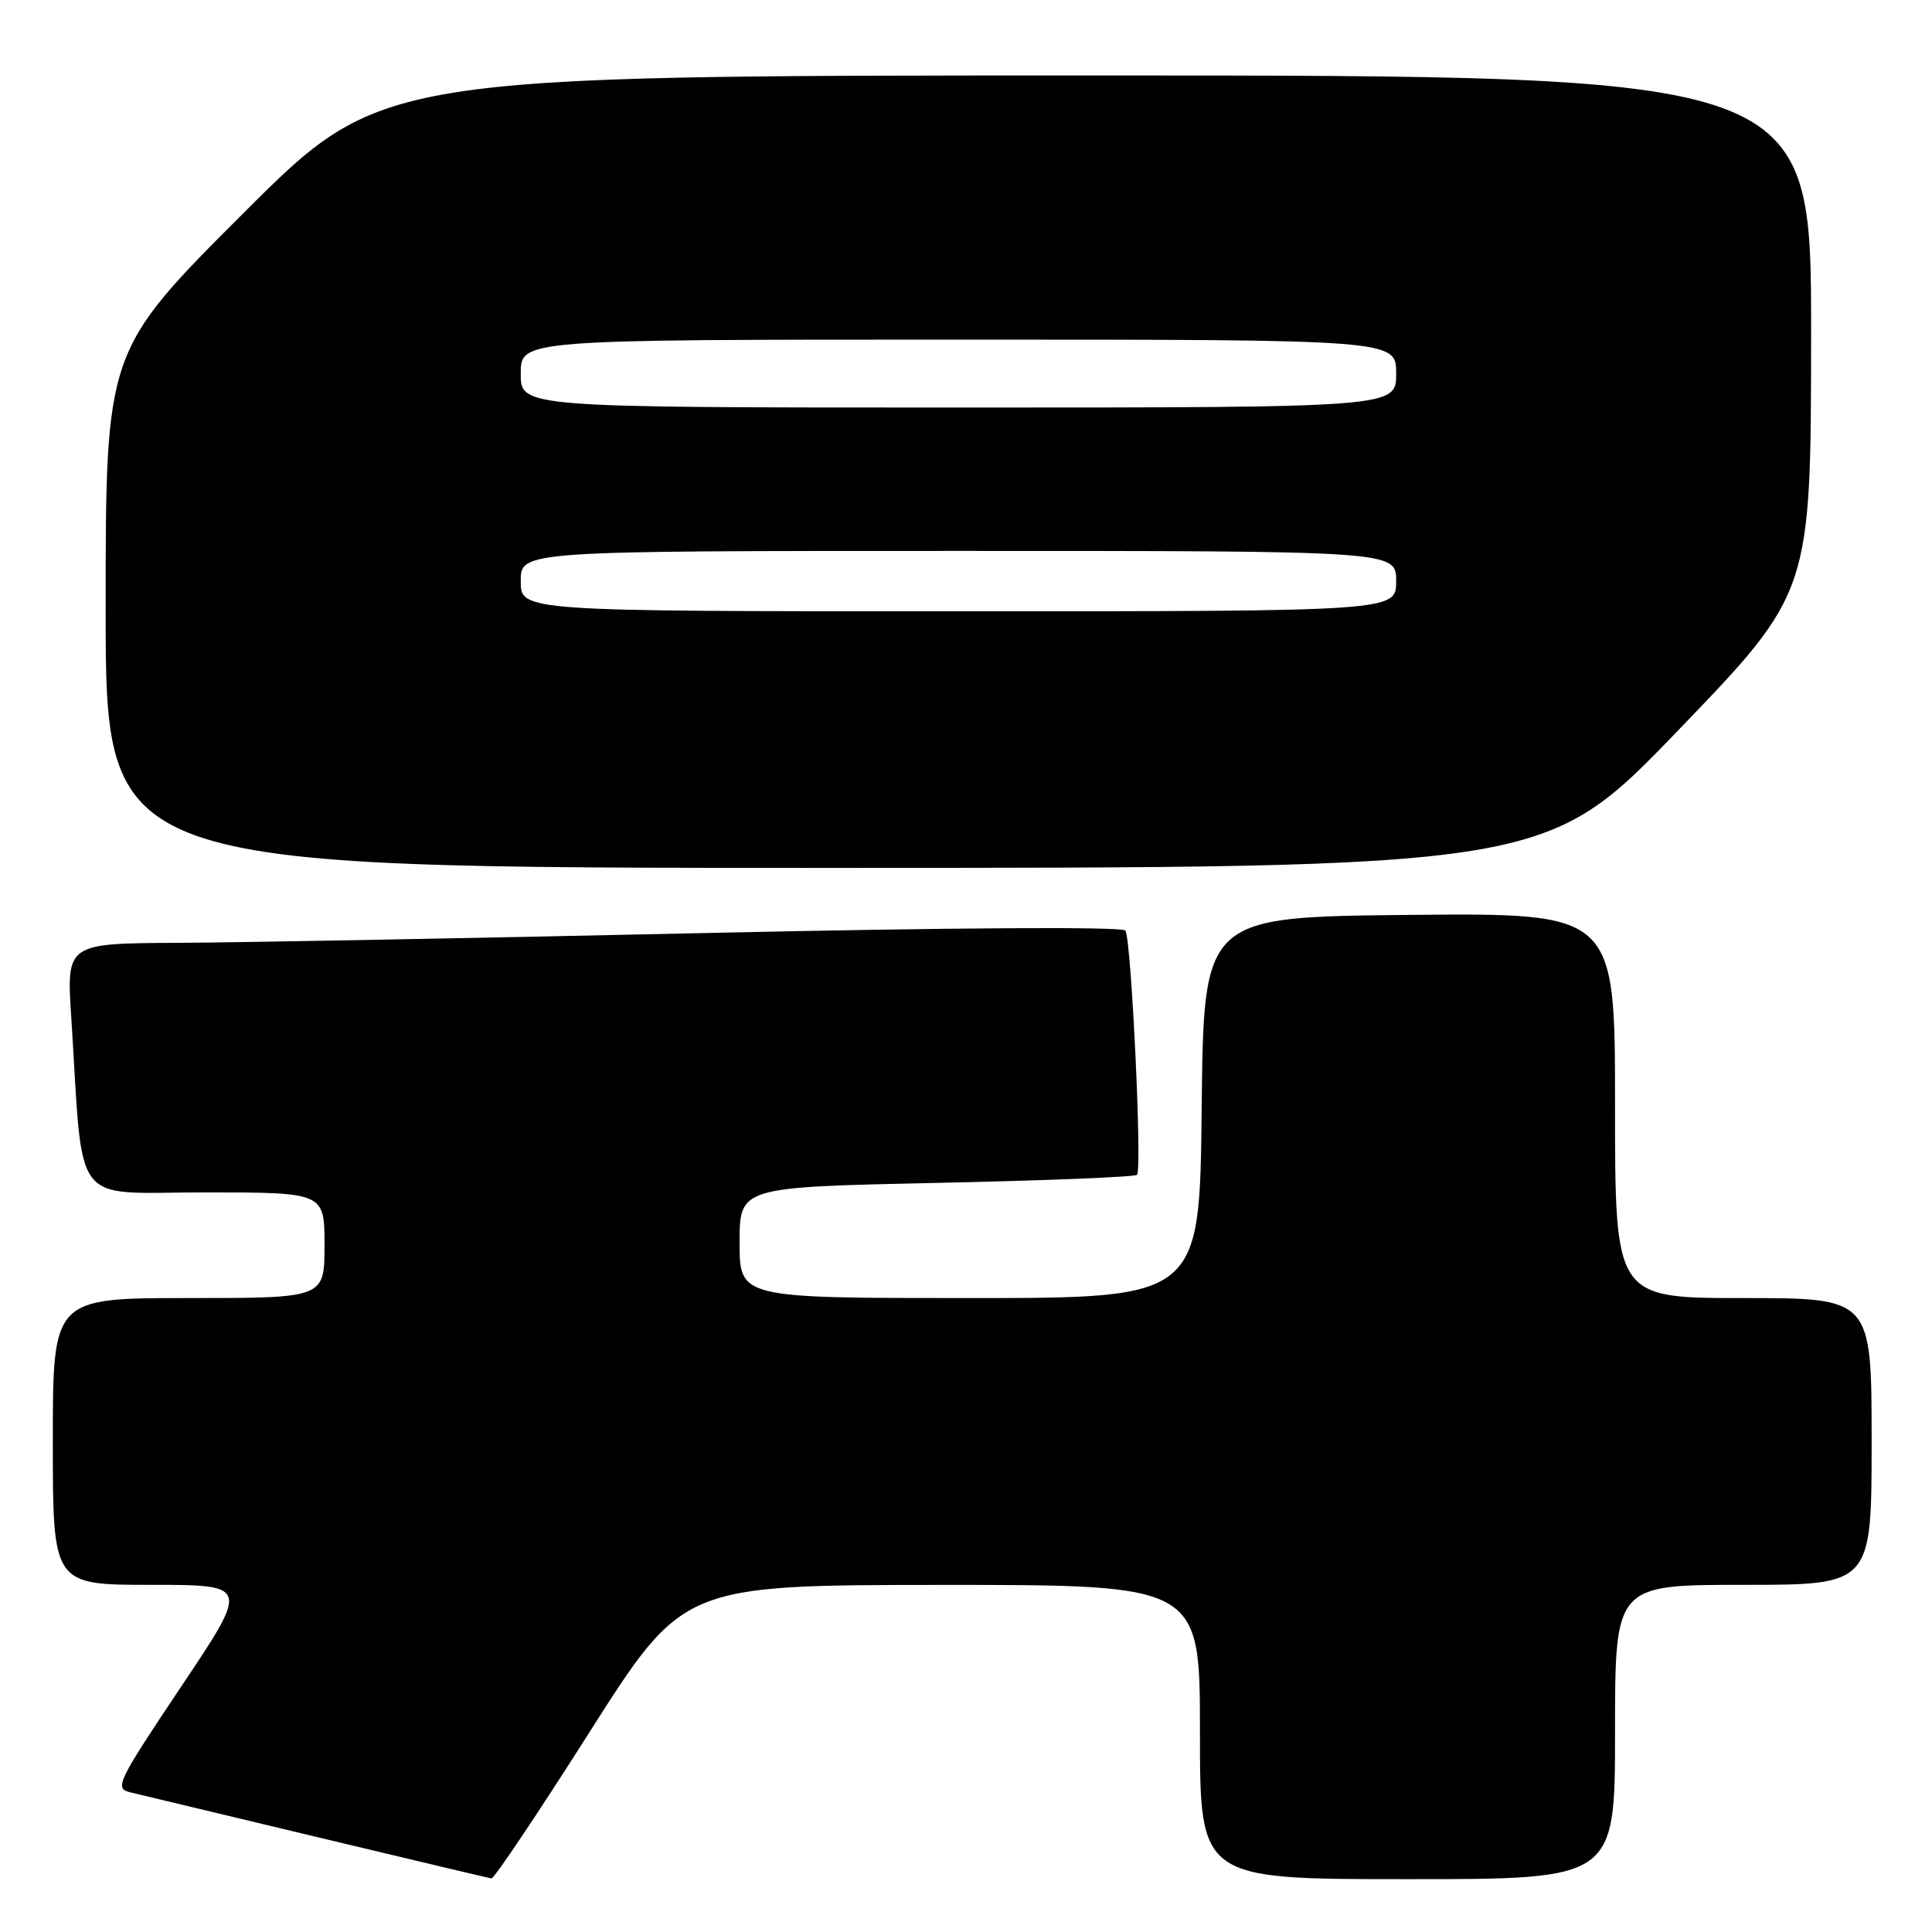 <?xml version="1.0" encoding="UTF-8" standalone="no"?>
<!DOCTYPE svg PUBLIC "-//W3C//DTD SVG 1.1//EN" "http://www.w3.org/Graphics/SVG/1.1/DTD/svg11.dtd" >
<svg xmlns="http://www.w3.org/2000/svg" xmlns:xlink="http://www.w3.org/1999/xlink" version="1.1" viewBox="0 0 256 256">
 <g >
 <path fill="currentColor"
d=" M 78.12 229.51 C 90.50 210.03 90.50 210.03 124.75 210.01 C 159.00 210.00 159.00 210.00 159.00 229.50 C 159.00 249.00 159.00 249.00 186.50 249.00 C 214.00 249.00 214.00 249.00 214.00 229.50 C 214.00 210.00 214.00 210.00 231.00 210.00 C 248.00 210.00 248.00 210.00 248.00 191.00 C 248.00 172.00 248.00 172.00 231.00 172.00 C 214.00 172.00 214.00 172.00 214.00 146.48 C 214.00 120.97 214.00 120.97 186.75 121.23 C 159.50 121.50 159.50 121.50 159.23 146.75 C 158.97 172.00 158.97 172.00 128.48 172.00 C 98.00 172.00 98.00 172.00 98.00 164.65 C 98.00 157.30 98.00 157.30 124.07 156.74 C 138.42 156.44 150.38 155.95 150.66 155.67 C 151.36 154.97 149.90 124.44 149.12 123.30 C 148.75 122.77 125.95 122.91 93.50 123.63 C 63.25 124.30 31.82 124.89 23.66 124.93 C 8.81 125.00 8.81 125.00 9.44 134.75 C 11.08 160.45 9.22 158.00 27.10 158.00 C 43.00 158.00 43.00 158.00 43.00 165.00 C 43.00 172.00 43.00 172.00 25.00 172.00 C 7.00 172.00 7.00 172.00 7.00 191.00 C 7.00 210.00 7.00 210.00 20.02 210.00 C 33.04 210.00 33.04 210.00 24.01 223.48 C 15.53 236.15 15.13 236.99 17.25 237.49 C 18.49 237.79 29.62 240.45 42.00 243.42 C 54.38 246.38 64.78 248.85 65.12 248.90 C 65.46 248.96 71.31 240.23 78.12 229.51 Z  M 222.39 96.75 C 239.96 78.50 239.96 78.50 239.98 44.25 C 240.00 10.00 240.00 10.00 145.26 10.00 C 50.52 10.00 50.52 10.00 32.26 28.24 C 14.00 46.48 14.00 46.48 14.00 80.74 C 14.00 115.00 14.00 115.00 109.41 115.00 C 204.82 115.00 204.82 115.00 222.39 96.75 Z  M 69.00 77.00 C 69.00 73.00 69.00 73.00 127.00 73.00 C 185.00 73.00 185.00 73.00 185.00 77.00 C 185.00 81.00 185.00 81.00 127.00 81.00 C 69.00 81.00 69.00 81.00 69.00 77.00 Z  M 69.00 49.50 C 69.00 45.00 69.00 45.00 127.00 45.00 C 185.00 45.00 185.00 45.00 185.00 49.50 C 185.00 54.00 185.00 54.00 127.00 54.00 C 69.00 54.00 69.00 54.00 69.00 49.50 Z "/>
</g>
</svg>
